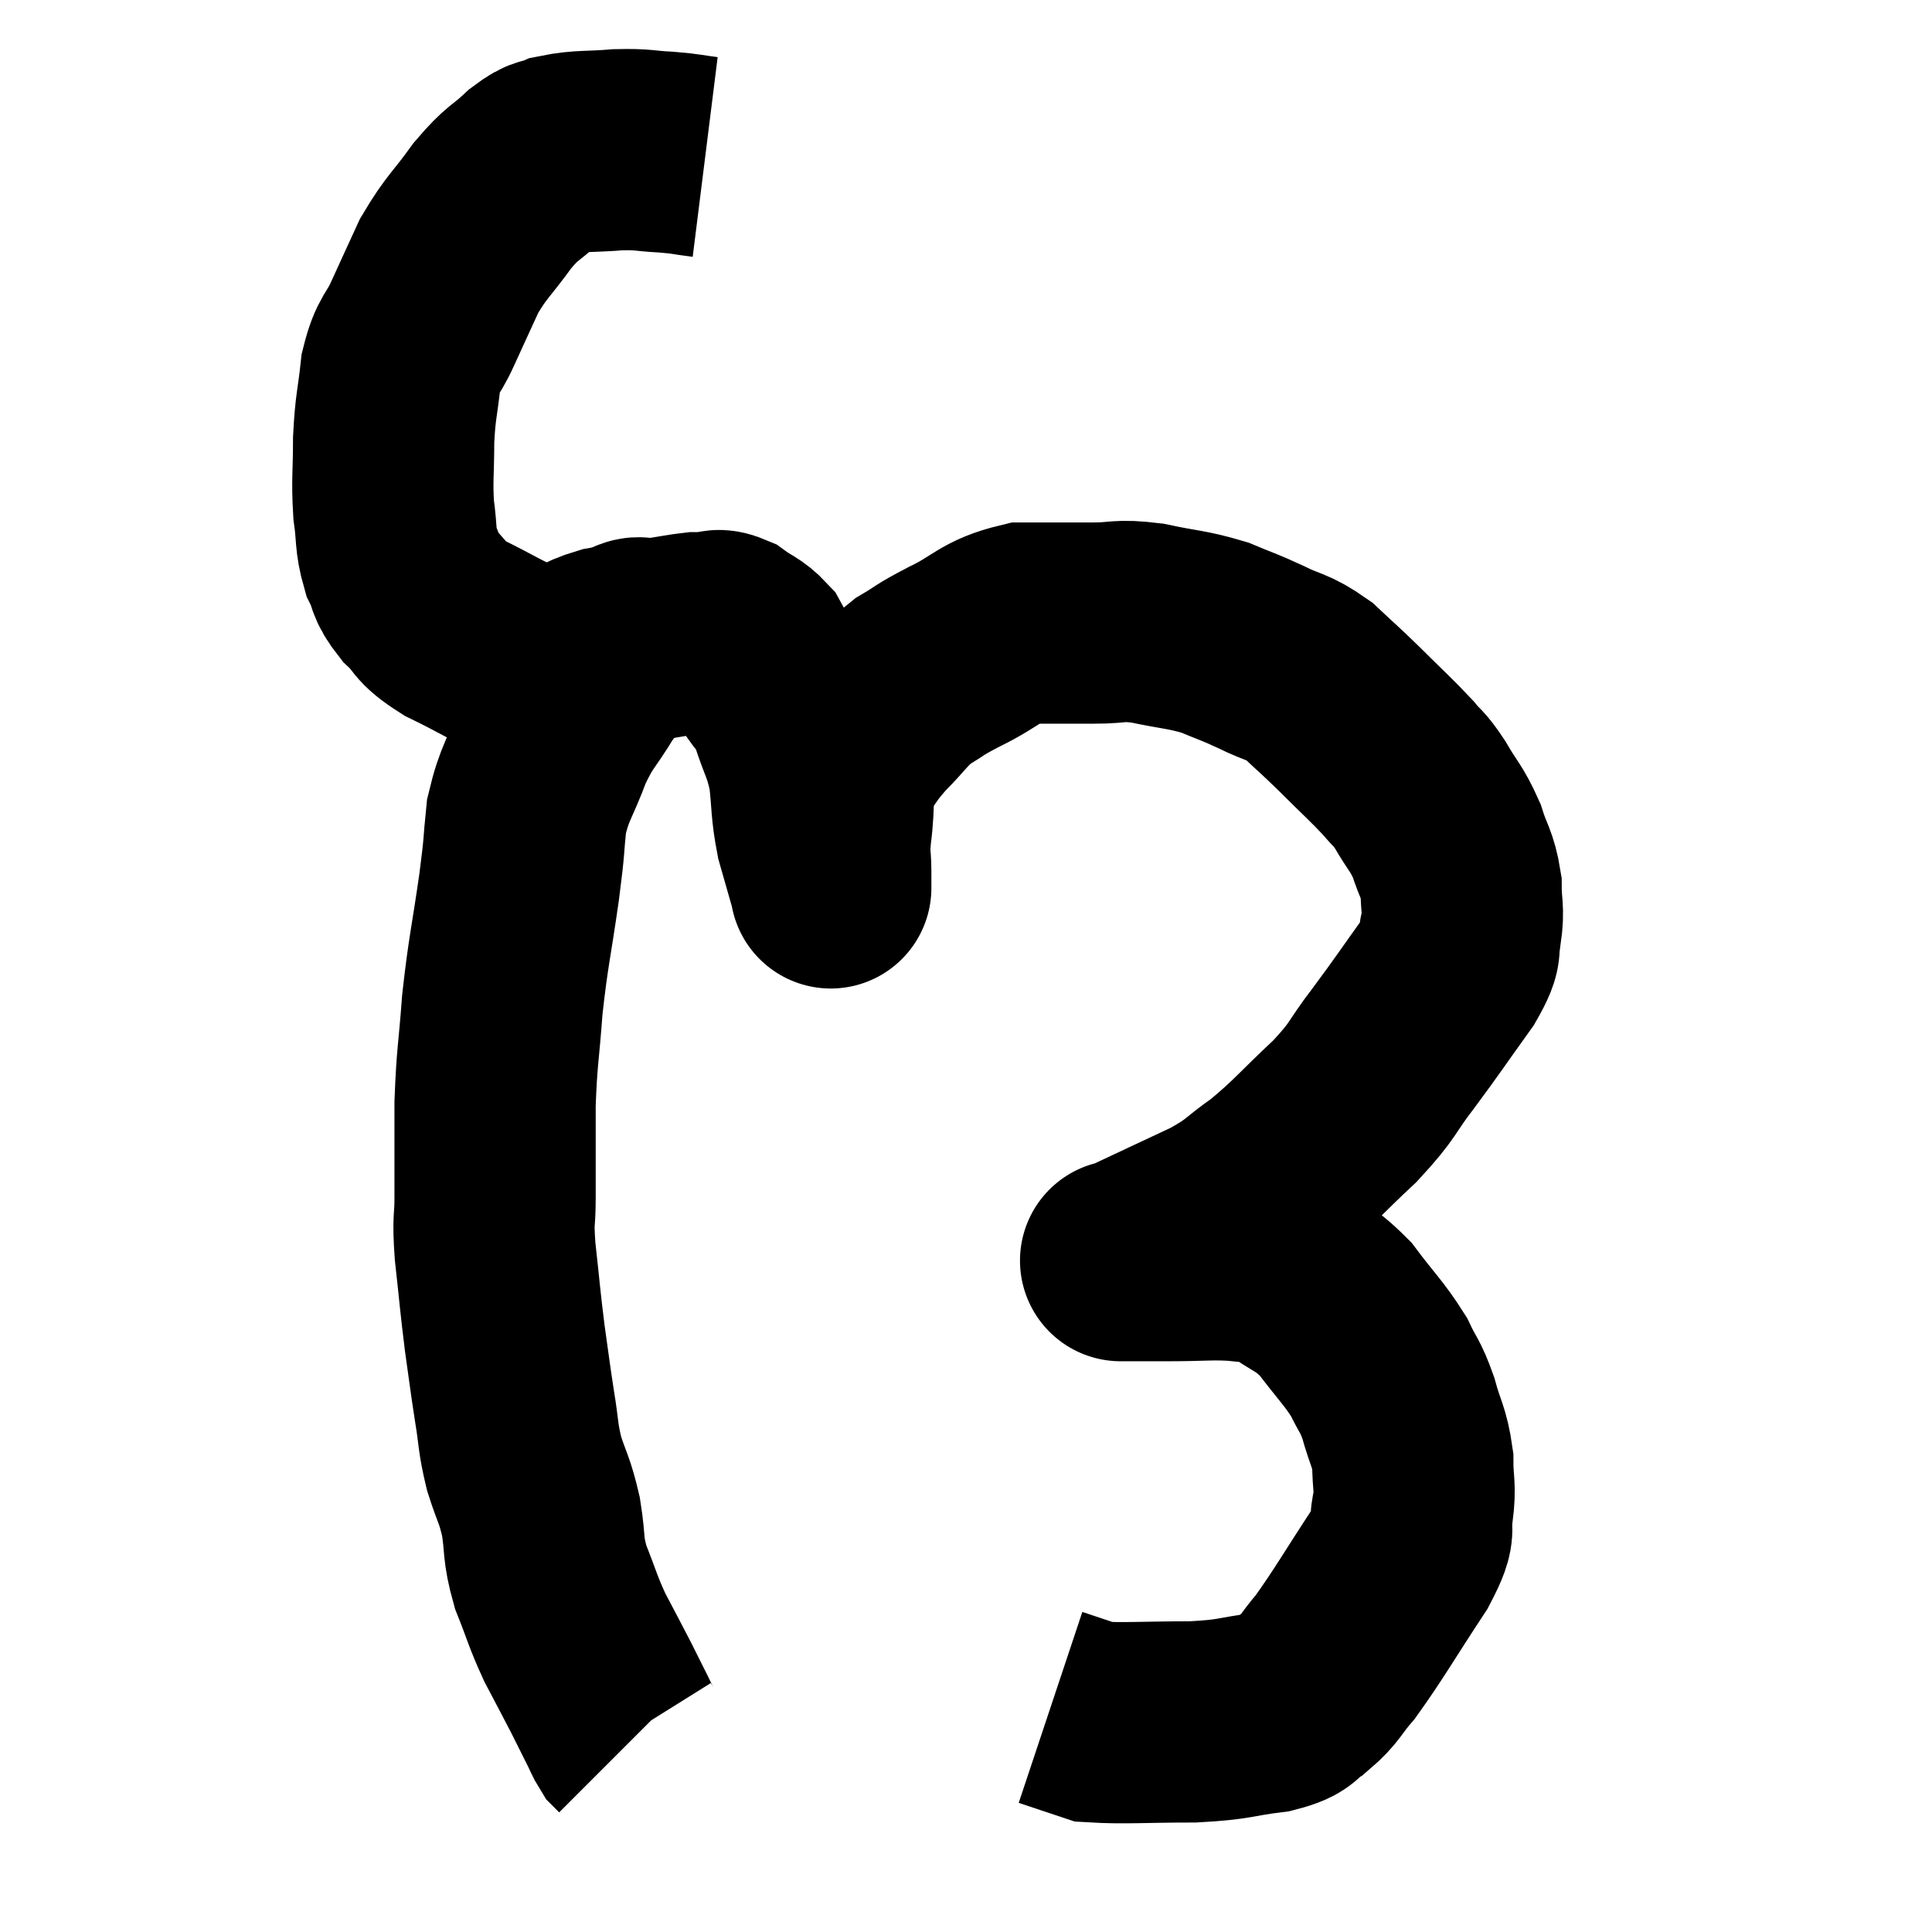 <svg width="48" height="48" viewBox="0 0 48 48" xmlns="http://www.w3.org/2000/svg"><path d="M 17.52 3.9 C 17.04 3.84, 17.1 3.825, 16.56 3.78 C 15.96 3.75, 16.02 3.705, 15.36 3.72 C 14.64 3.78, 14.445 3.735, 13.92 3.84 C 13.59 3.99, 13.68 3.825, 13.26 4.14 C 12.75 4.62, 12.765 4.485, 12.24 5.1 C 11.7 5.85, 11.595 5.865, 11.16 6.6 C 10.83 7.32, 10.8 7.38, 10.5 8.04 C 10.23 8.64, 10.14 8.52, 9.96 9.24 C 9.87 10.08, 9.825 10.065, 9.78 10.92 C 9.78 11.79, 9.735 11.91, 9.78 12.66 C 9.87 13.29, 9.81 13.395, 9.96 13.92 C 10.17 14.34, 10.05 14.34, 10.38 14.76 C 10.83 15.18, 10.62 15.18, 11.28 15.6 C 12.15 16.02, 12.36 16.2, 13.02 16.44 C 13.47 16.5, 13.65 16.53, 13.92 16.56 C 14.01 16.56, 14.055 16.56, 14.1 16.56 C 14.1 16.56, 13.86 16.68, 14.1 16.56 C 14.58 16.32, 14.46 16.26, 15.06 16.08 C 15.78 15.96, 15.945 15.93, 16.5 15.84 C 16.89 15.78, 17.01 15.75, 17.28 15.72 C 17.43 15.72, 17.385 15.72, 17.58 15.72 C 17.82 15.72, 17.775 15.6, 18.06 15.72 C 18.39 15.96, 18.48 15.945, 18.72 16.2 C 18.87 16.47, 18.795 16.365, 19.02 16.74 C 19.32 17.22, 19.35 17.085, 19.62 17.7 C 19.86 18.45, 19.935 18.435, 20.1 19.2 C 20.19 19.98, 20.145 20.055, 20.28 20.76 C 20.46 21.39, 20.55 21.705, 20.64 22.02 C 20.64 22.02, 20.64 22.02, 20.64 22.02 C 20.64 22.02, 20.64 22.02, 20.64 22.02 C 20.64 22.02, 20.64 22.11, 20.64 22.02 C 20.64 21.84, 20.64 21.99, 20.64 21.66 C 20.64 21.18, 20.58 21.375, 20.64 20.7 C 20.76 19.83, 20.625 19.65, 20.88 18.96 C 21.27 18.45, 21.21 18.45, 21.66 17.94 C 22.17 17.43, 22.17 17.325, 22.68 16.92 C 23.19 16.62, 23.01 16.68, 23.7 16.32 C 24.57 15.9, 24.57 15.69, 25.44 15.48 C 26.31 15.48, 26.415 15.48, 27.18 15.48 C 27.84 15.48, 27.75 15.39, 28.5 15.48 C 29.34 15.66, 29.475 15.63, 30.18 15.84 C 30.75 16.08, 30.735 16.05, 31.32 16.32 C 31.92 16.62, 31.965 16.53, 32.52 16.92 C 33.03 17.4, 32.985 17.34, 33.54 17.88 C 34.14 18.48, 34.305 18.615, 34.74 19.08 C 35.01 19.41, 34.98 19.29, 35.28 19.74 C 35.61 20.31, 35.685 20.31, 35.94 20.88 C 36.12 21.45, 36.21 21.465, 36.3 22.02 C 36.3 22.56, 36.375 22.575, 36.3 23.1 C 36.15 23.61, 36.42 23.385, 36 24.12 C 35.31 25.08, 35.265 25.17, 34.62 26.04 C 34.02 26.82, 34.17 26.79, 33.42 27.6 C 32.52 28.44, 32.415 28.62, 31.62 29.28 C 30.93 29.76, 31.065 29.775, 30.24 30.24 C 29.28 30.69, 28.89 30.87, 28.32 31.14 C 28.14 31.23, 28.05 31.275, 27.96 31.32 C 27.96 31.32, 27.96 31.32, 27.96 31.32 C 27.96 31.32, 27.96 31.32, 27.96 31.32 C 27.96 31.32, 27.96 31.32, 27.96 31.32 C 27.96 31.32, 27.69 31.32, 27.96 31.32 C 28.5 31.32, 28.335 31.32, 29.04 31.32 C 29.91 31.32, 30.09 31.275, 30.78 31.32 C 31.29 31.41, 31.2 31.2, 31.8 31.5 C 32.49 32.01, 32.565 31.905, 33.18 32.52 C 33.72 33.24, 33.87 33.345, 34.26 33.96 C 34.5 34.47, 34.53 34.395, 34.74 34.98 C 34.92 35.64, 35.01 35.67, 35.1 36.3 C 35.1 36.9, 35.175 36.9, 35.1 37.5 C 34.95 38.1, 35.28 37.785, 34.8 38.7 C 33.99 39.93, 33.78 40.32, 33.18 41.16 C 32.79 41.61, 32.805 41.715, 32.4 42.06 C 31.98 42.3, 32.25 42.36, 31.56 42.54 C 30.6 42.66, 30.735 42.72, 29.64 42.78 C 28.41 42.78, 27.93 42.825, 27.18 42.78 C 26.91 42.69, 26.91 42.69, 26.64 42.6 C 26.37 42.51, 26.235 42.465, 26.1 42.42 C 26.1 42.42, 26.1 42.42, 26.1 42.42 L 26.1 42.42" fill="none" stroke="black" stroke-width="5"></path><path d="M 16.2 15.96 C 15.9 15.96, 15.99 15.705, 15.6 15.96 C 15.12 16.47, 15.105 16.35, 14.64 16.98 C 14.19 17.73, 14.13 17.655, 13.74 18.48 C 13.41 19.38, 13.29 19.395, 13.08 20.28 C 12.99 21.15, 13.05 20.85, 12.9 22.02 C 12.69 23.49, 12.63 23.61, 12.48 24.96 C 12.39 26.19, 12.345 26.22, 12.3 27.42 C 12.3 28.59, 12.3 28.845, 12.3 29.76 C 12.3 30.42, 12.24 30.21, 12.3 31.08 C 12.42 32.16, 12.42 32.28, 12.54 33.24 C 12.66 34.08, 12.66 34.14, 12.78 34.92 C 12.9 35.64, 12.855 35.67, 13.02 36.36 C 13.23 37.02, 13.275 36.975, 13.44 37.68 C 13.56 38.43, 13.47 38.43, 13.68 39.18 C 13.98 39.93, 13.965 39.99, 14.28 40.68 C 14.61 41.31, 14.67 41.415, 14.94 41.94 C 15.15 42.36, 15.21 42.48, 15.36 42.78 C 15.45 42.96, 15.465 43.02, 15.54 43.14 C 15.6 43.2, 15.63 43.23, 15.66 43.26 C 15.66 43.26, 15.66 43.26, 15.66 43.26 C 15.66 43.26, 15.66 43.26, 15.66 43.26 C 15.66 43.26, 15.66 43.26, 15.66 43.26 L 15.66 43.26" fill="none" stroke="black" stroke-width="5"></path></svg>